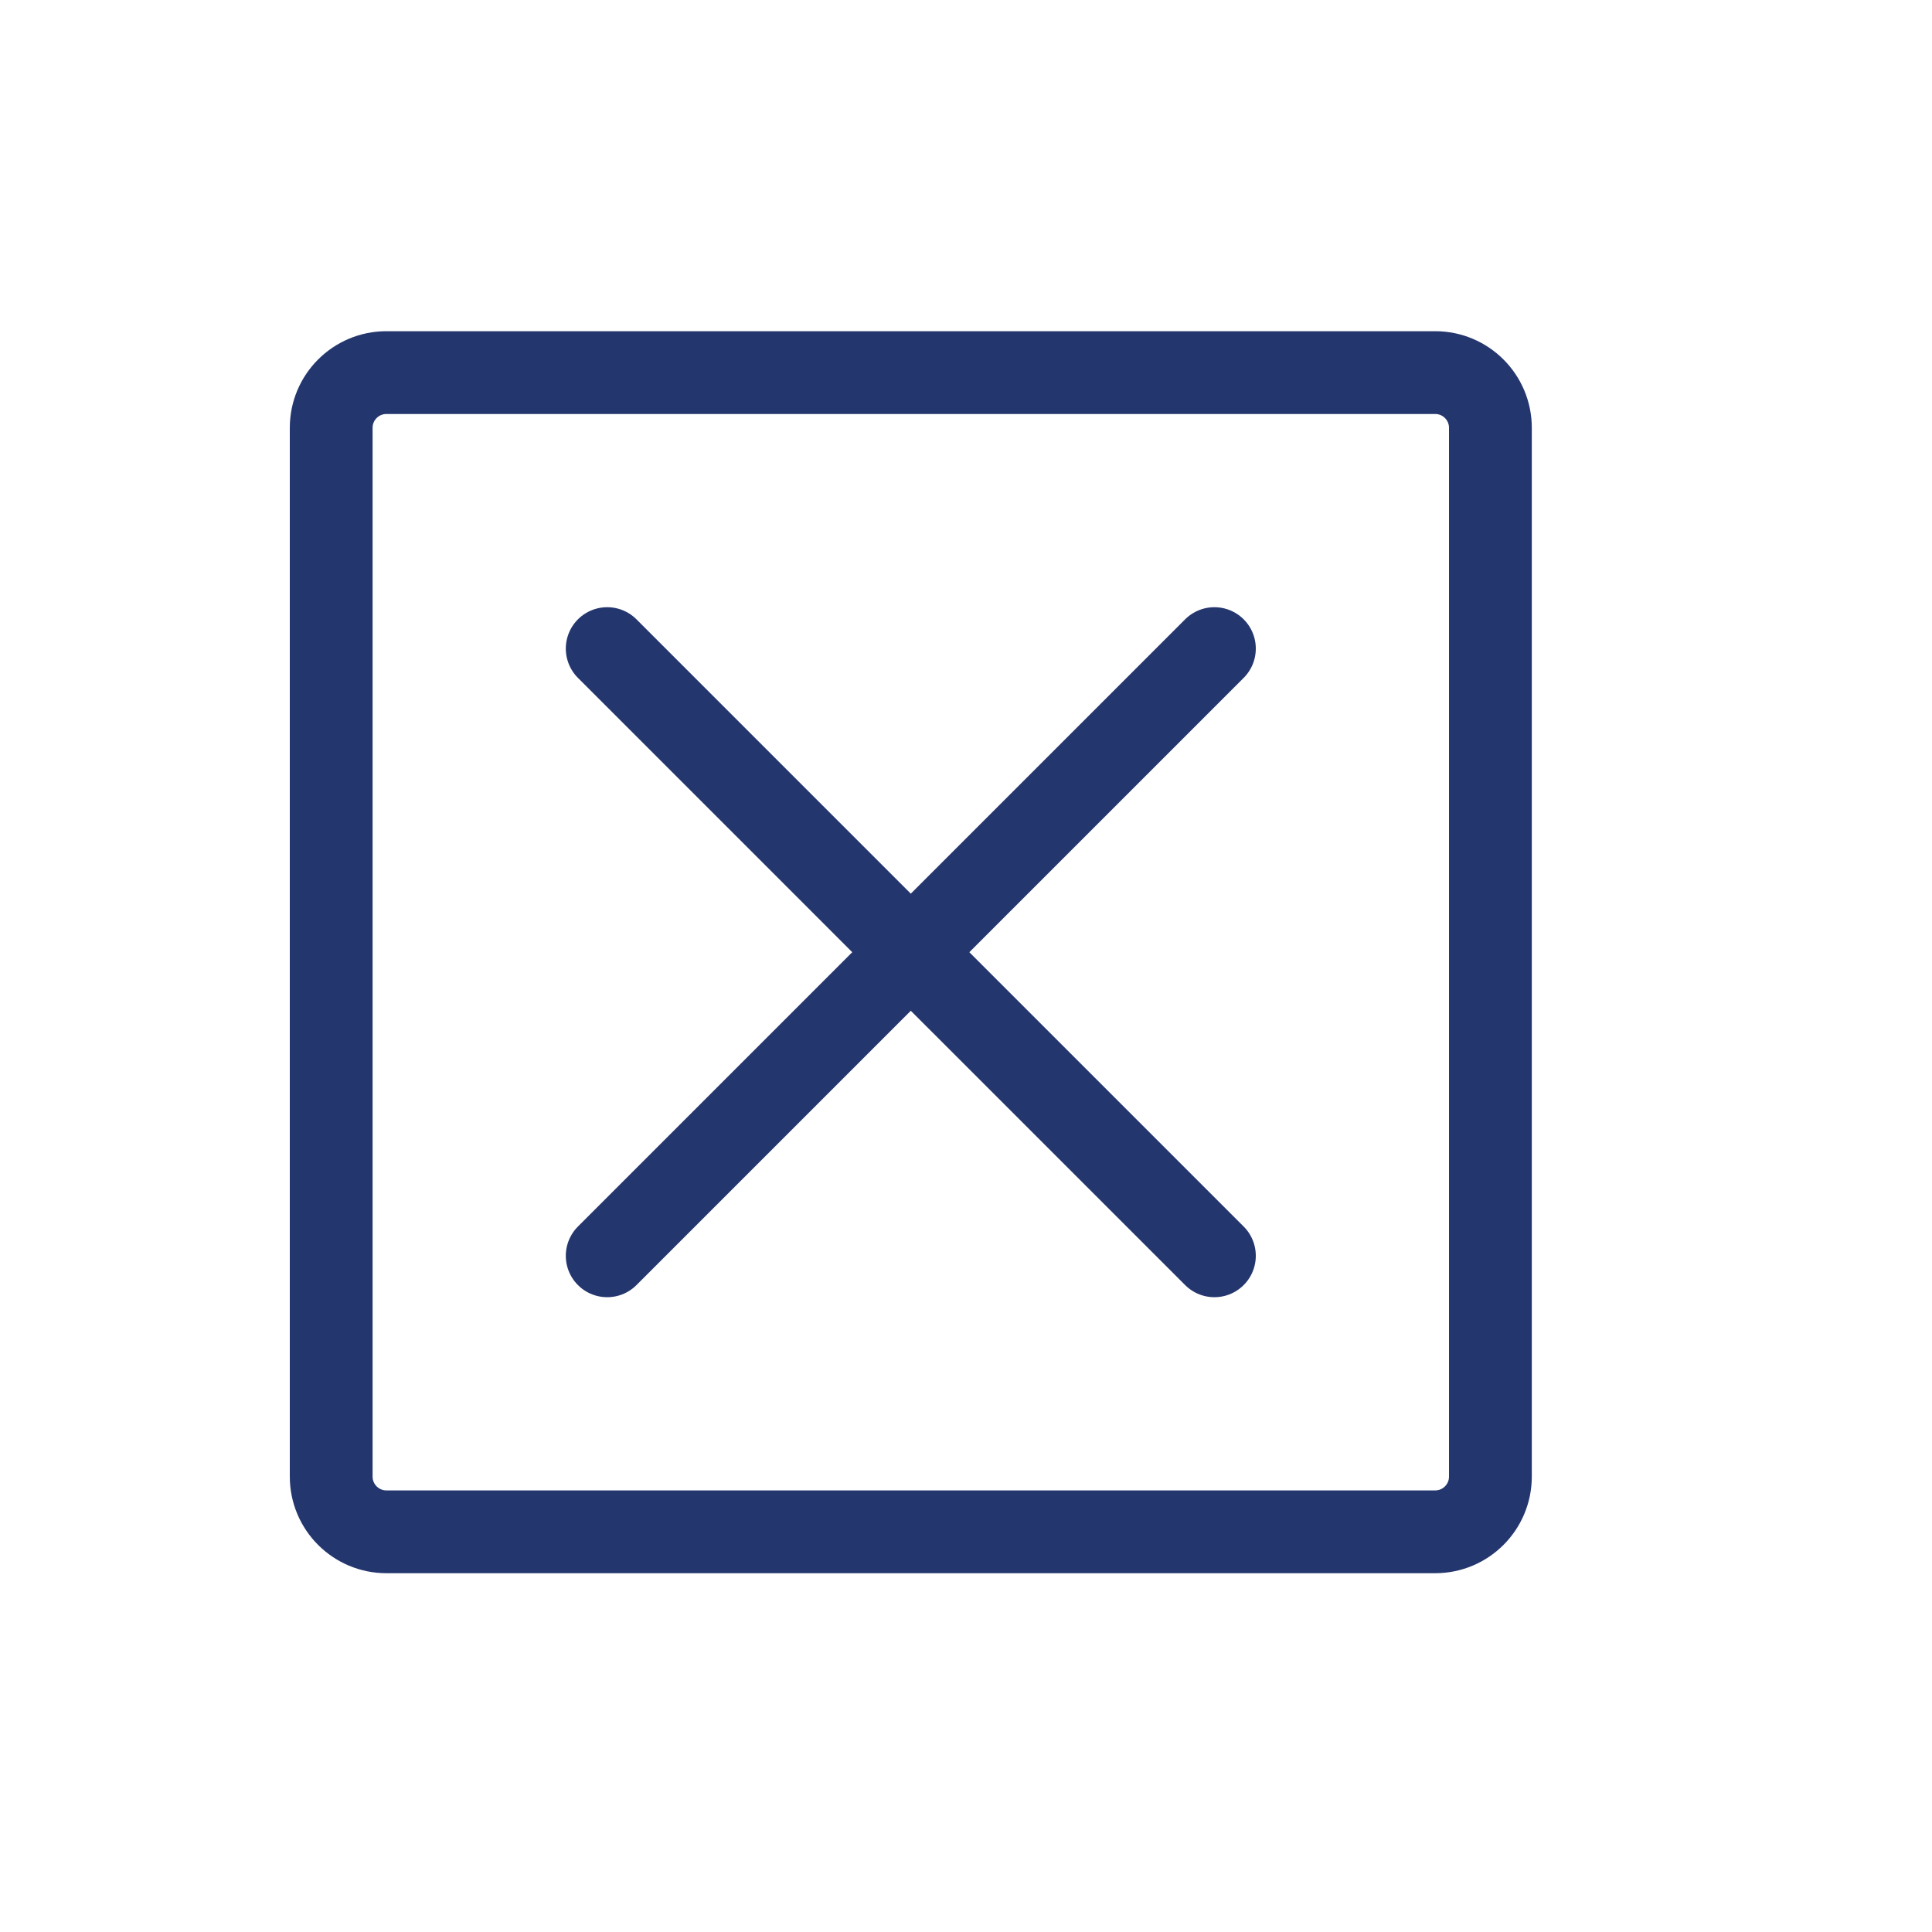 <svg width="140" height="140" viewBox="0 0 140 140" fill="none" xmlns="http://www.w3.org/2000/svg">
<path d="M88 47L66 69M44 91L66 69M66 69L44 47M66 69L88 91" stroke="#24366E" stroke-width="6" stroke-linecap="round"/>
<path d="M28 27H77.088H104C106.209 27 108 28.791 108 31V75.097V107C108 109.209 106.209 111 104 111H28C25.791 111 24 109.209 24 107V31C24 28.791 25.791 27 28 27Z" stroke="#24366E" stroke-width="6" stroke-linecap="round"/>
</svg>

